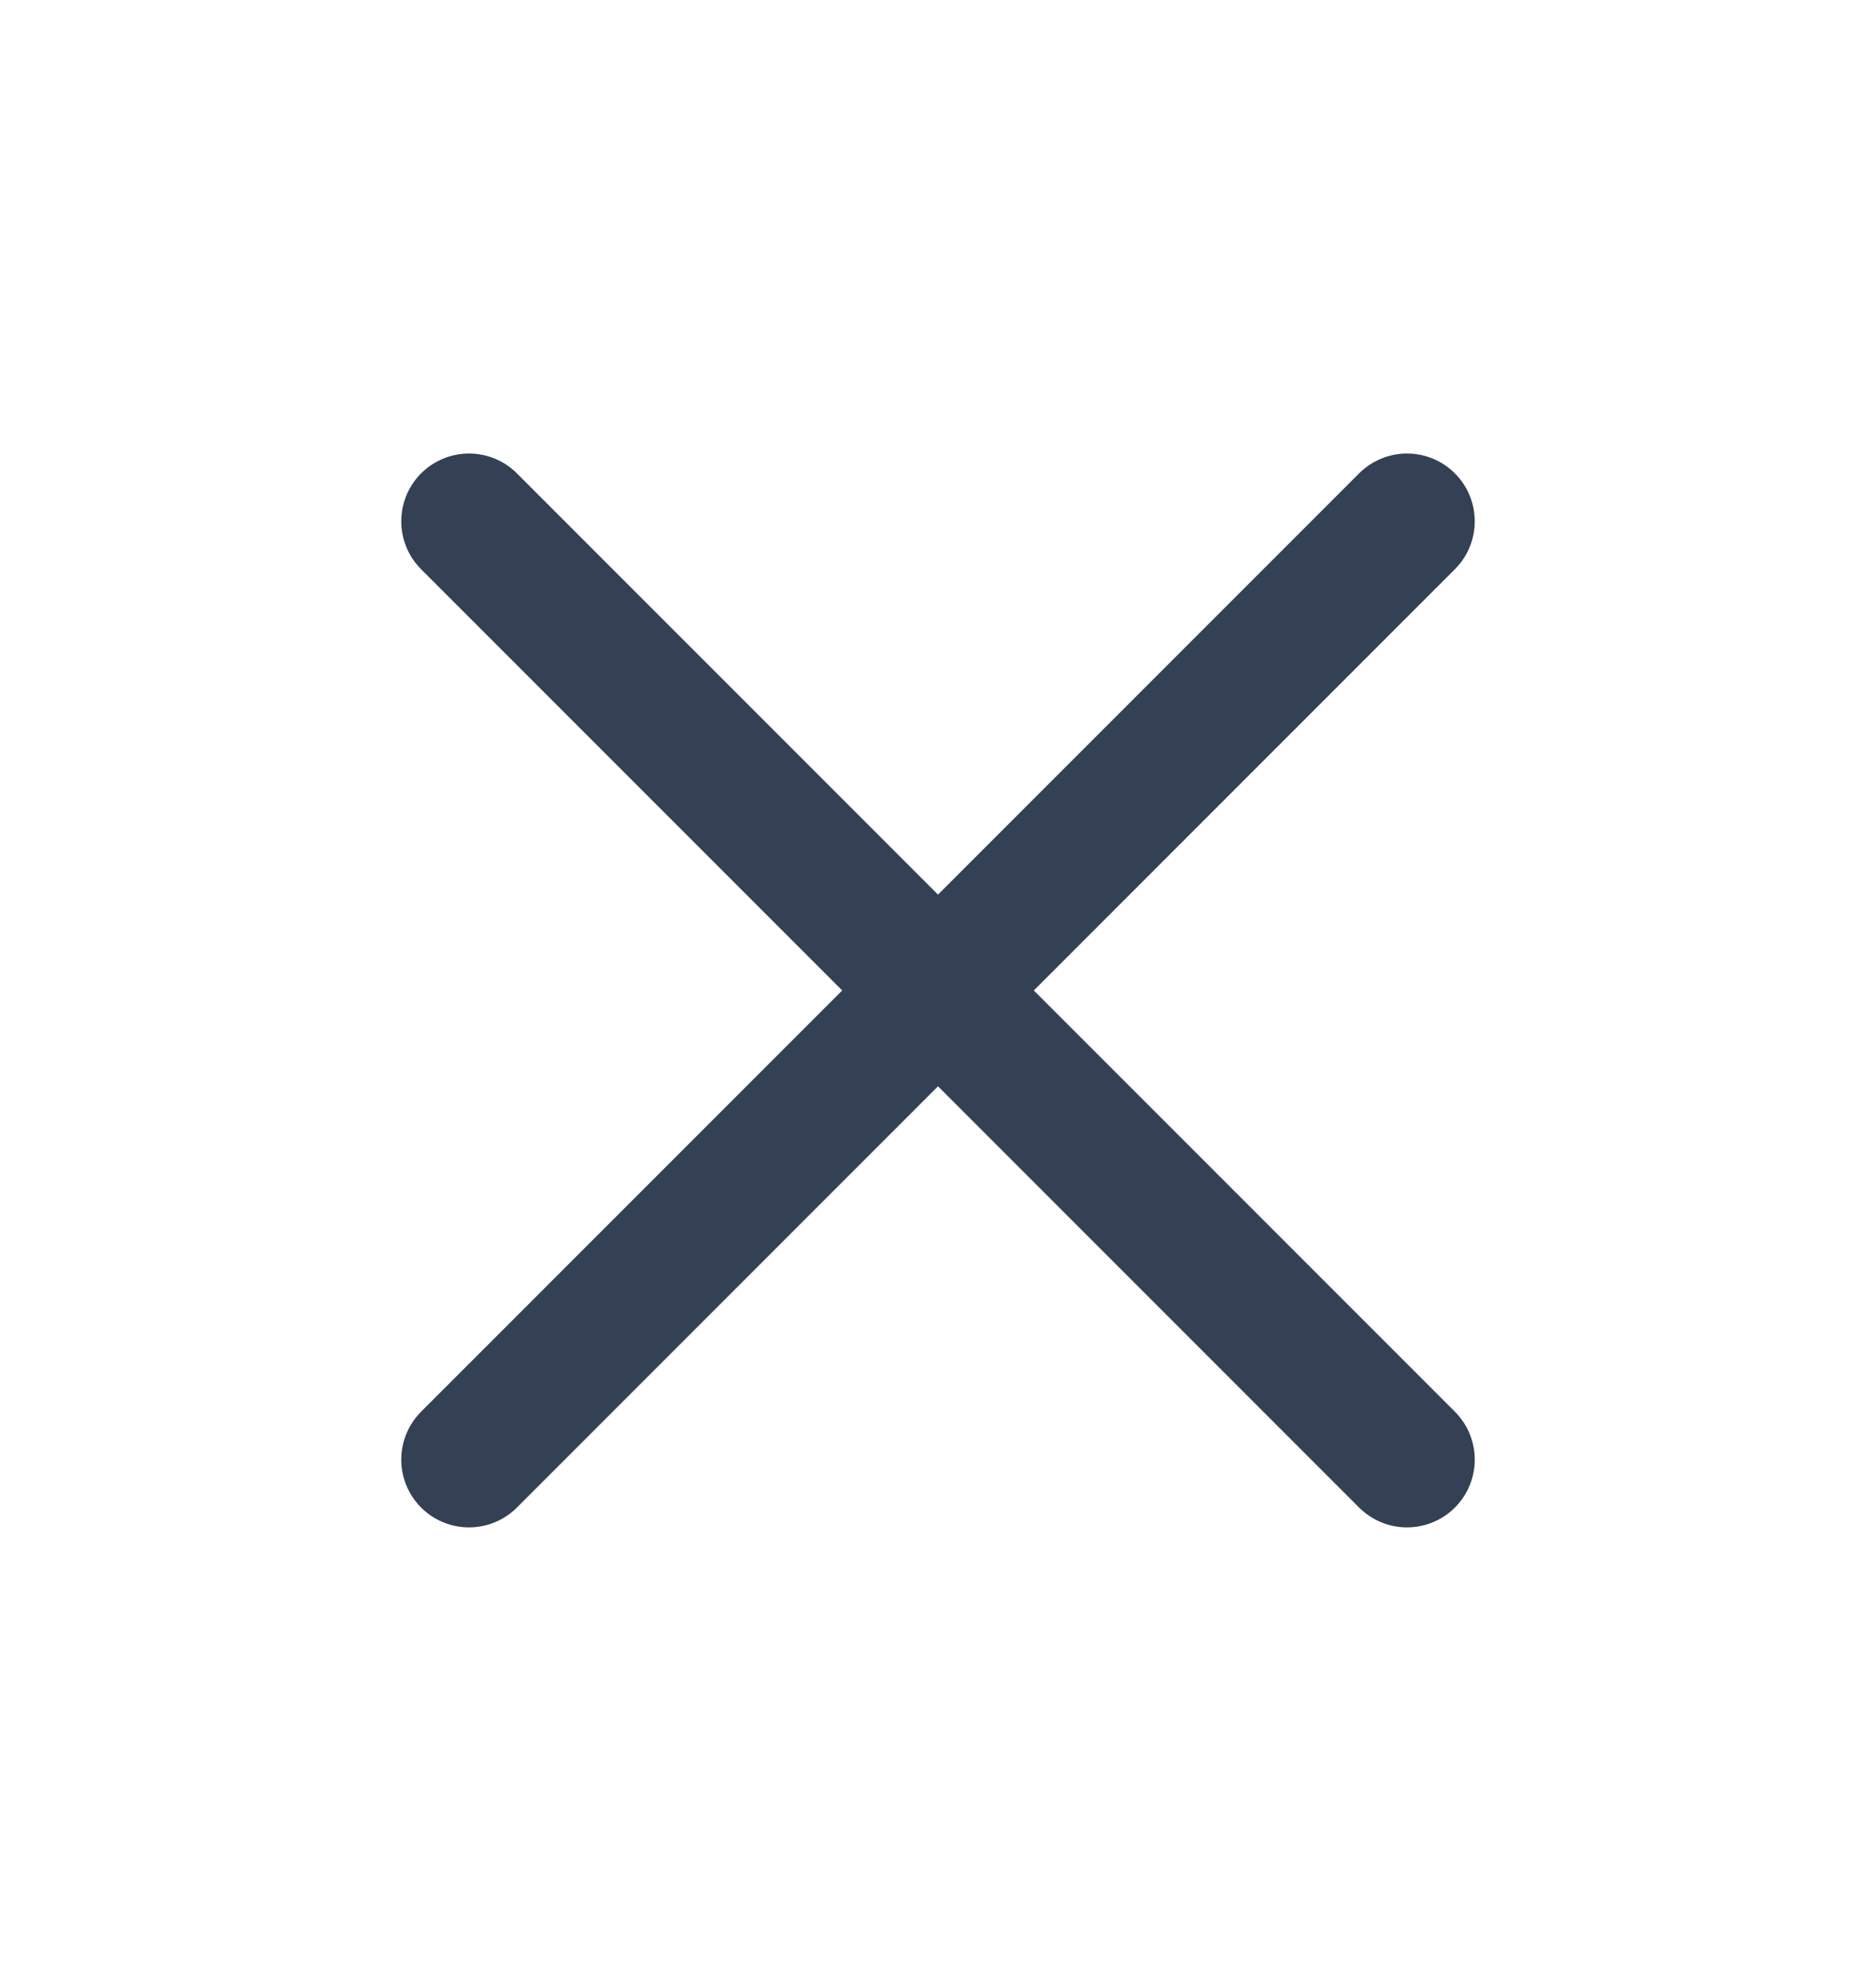 <svg width="18" height="19" viewBox="0 0 18 19" fill="none" xmlns="http://www.w3.org/2000/svg">
<path d="M13.5 5L4.5 14" stroke="#344054" stroke-width="1.3" stroke-linecap="round" stroke-linejoin="round"/>
<path d="M4.5 5L13.5 14" stroke="#344054" stroke-width="1.3" stroke-linecap="round" stroke-linejoin="round"/>
</svg>
